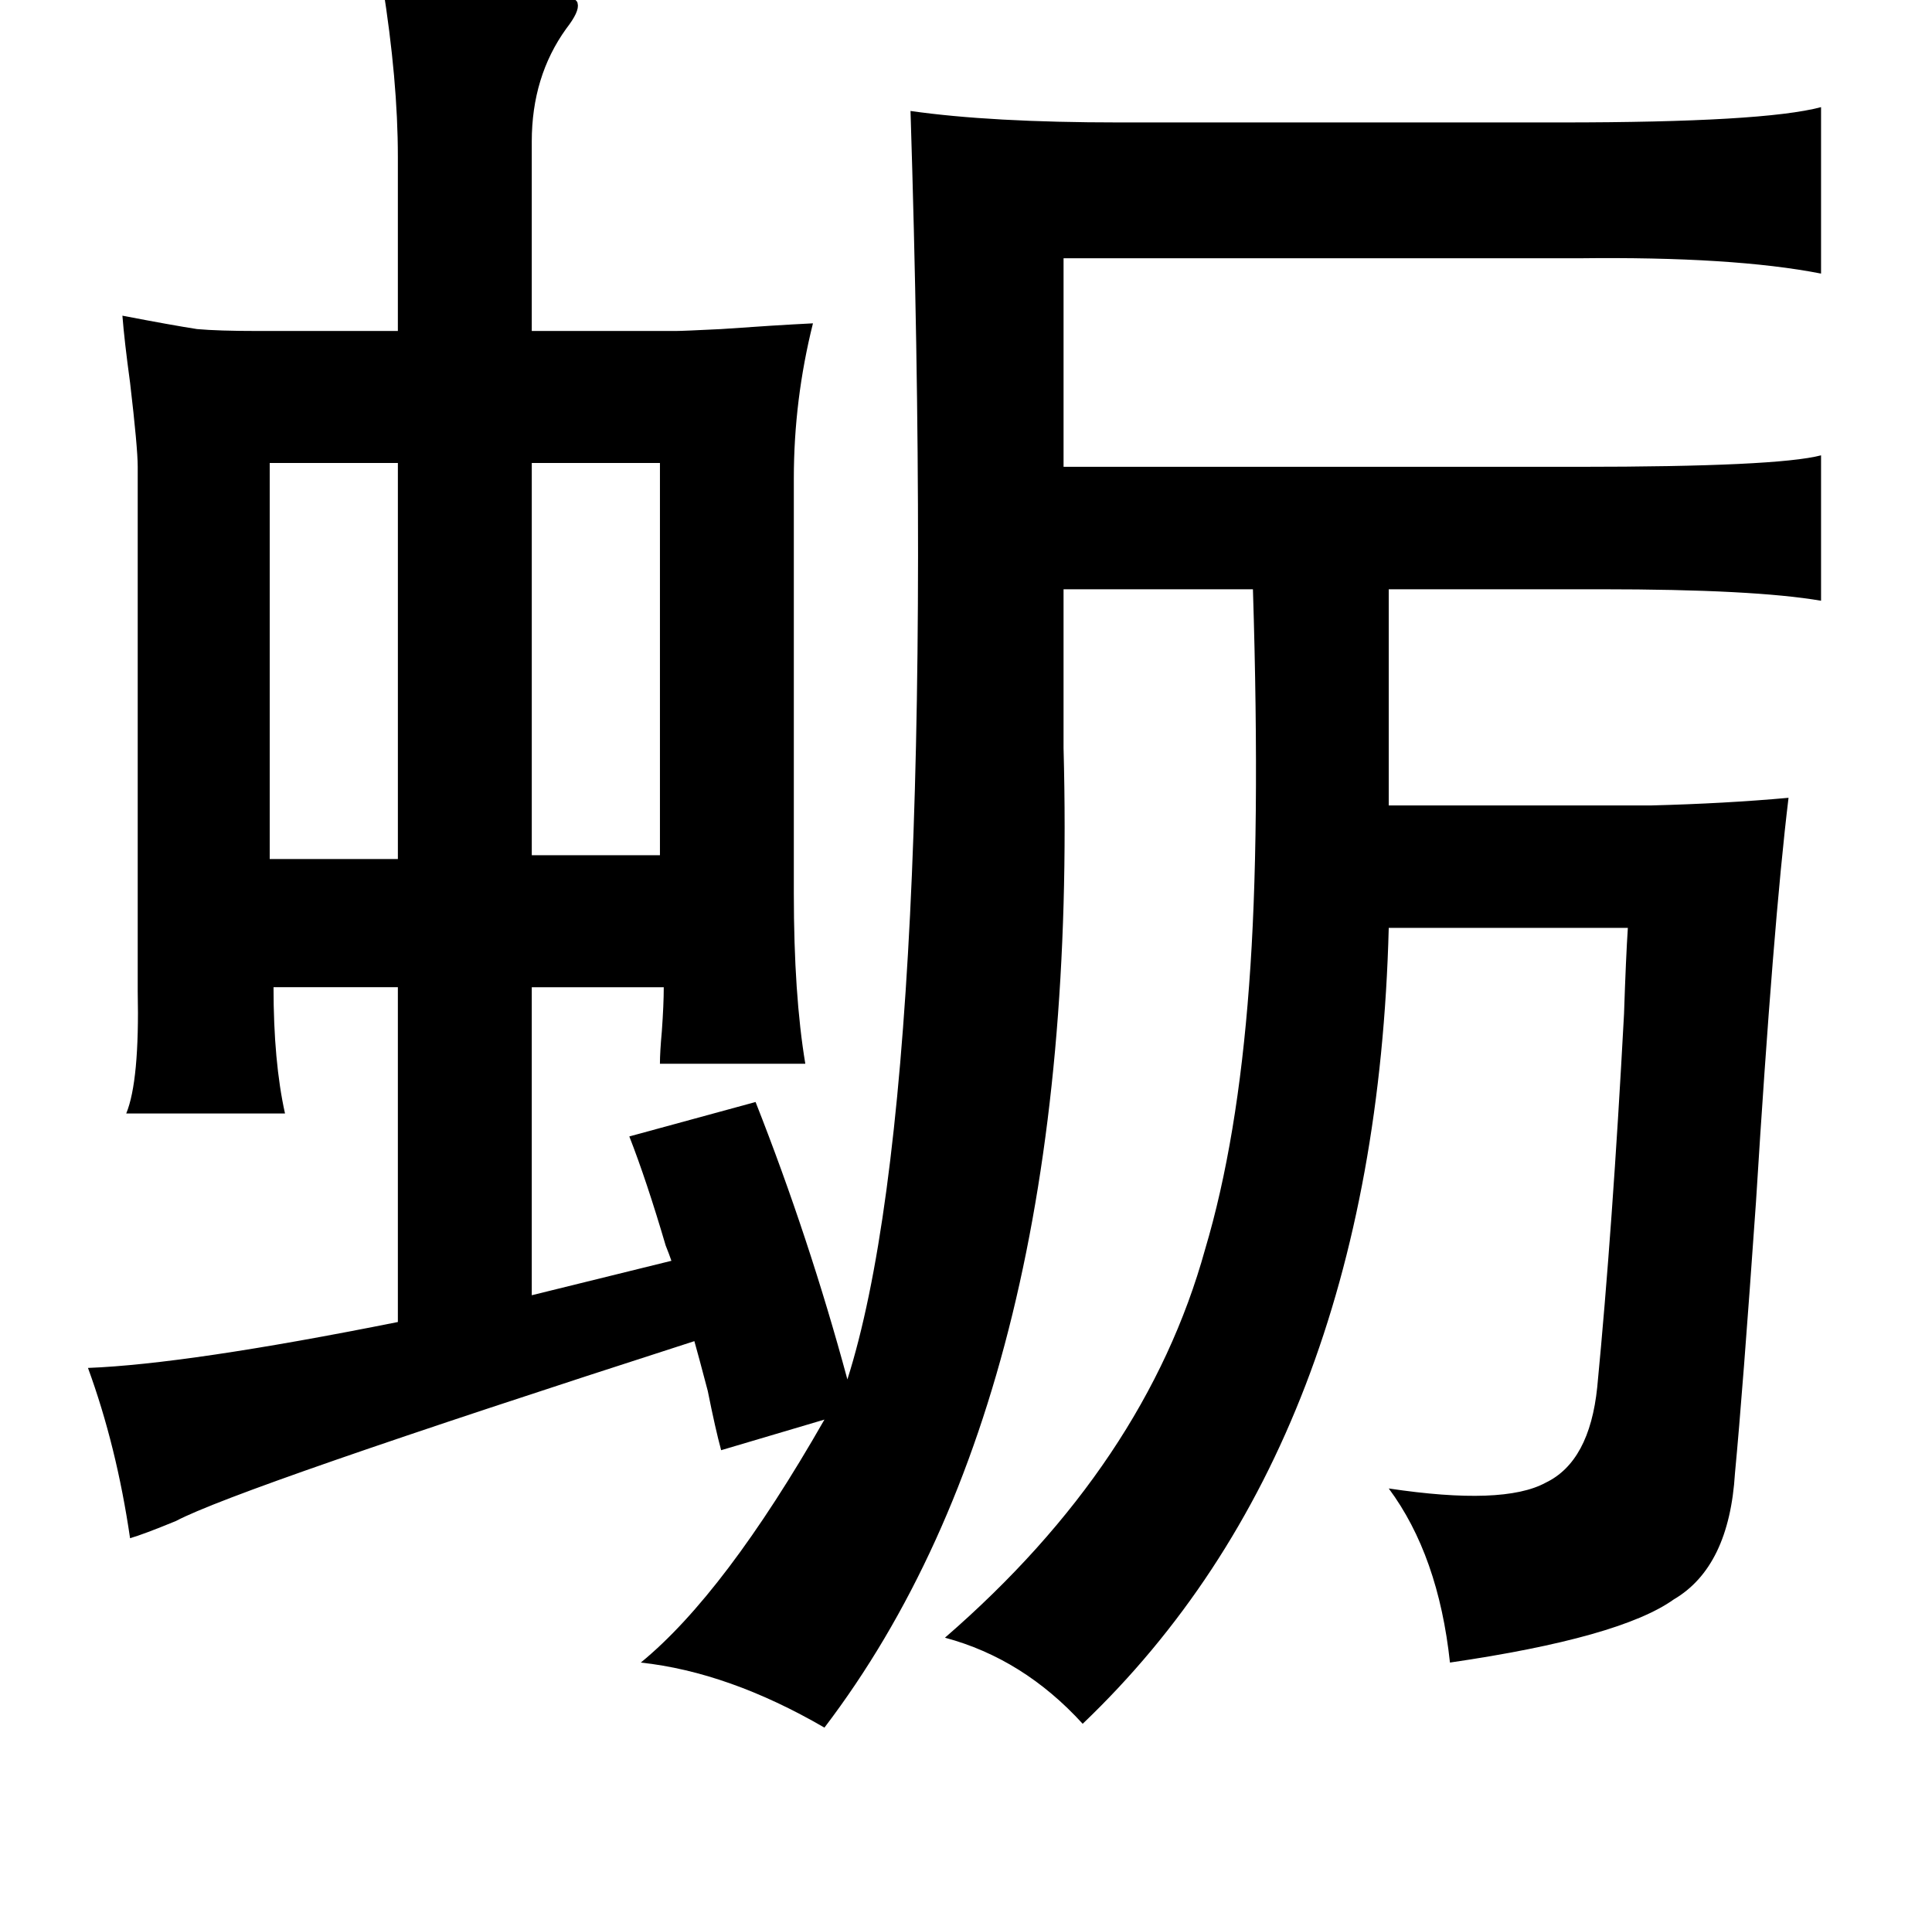 <?xml version="1.0" standalone="no"?>
<!DOCTYPE svg PUBLIC "-//W3C//DTD SVG 1.1//EN" "http://www.w3.org/Graphics/SVG/1.1/DTD/svg11.dtd" >
<svg xmlns="http://www.w3.org/2000/svg" xmlns:xlink="http://www.w3.org/1999/xlink" version="1.1" viewBox="-10 0 1010 1000">
   <path fill="currentColor"
d="M466 58q42 6 109 6h231q106 0 136 -8v87q-46 -9 -127 -8h-269v109h269q104 0 127 -6v76q-35 -6 -115 -6h-111v113h137q39 -1 72 -4q-8 66 -17 211q-7 100 -11 142q-3 49 -32 66q-28 20 -117 33q-6 -56 -32 -91q60 9 82 -3q23 -11 27 -50q8 -83 14 -195q1 -30 2 -45h-125
q-7 270 -160 416q-31 -34 -72 -45q105 -91 136 -203q17 -57 23 -138q6 -79 2 -207h-99v83q9 336 -125 512q-50 -29 -96 -34q44 -36 96 -127l-54 16q-3 -11 -7 -31q-5 -19 -7 -26q-239 77 -271 94q-17 7 -24 9q-7 -48 -22 -89q52 -2 162 -24v-175h-65q0 39 6 66h-83
q7 -17 6 -64v-274q0 -10 -4 -44q-3 -22 -4 -35q26 5 39 7q11 1 32 1h73v-91q0 -40 -8 -90q102 0 102 10q1 4 -6 13q-18 25 -18 59v99h75q4 0 24 -1q28 -2 48 -3q-10 40 -10 81v217q0 53 6 89h-76q0 -6 1 -17q1 -14 1 -23h-69v161l73 -18q-1 -3 -3 -8q-10 -34 -19 -57l66 -18
q28 71 48 145q49 -154 33 -663zM131 242v207h67v-207h-67zM335 242h-67v205h67v-205z" />
</svg>
